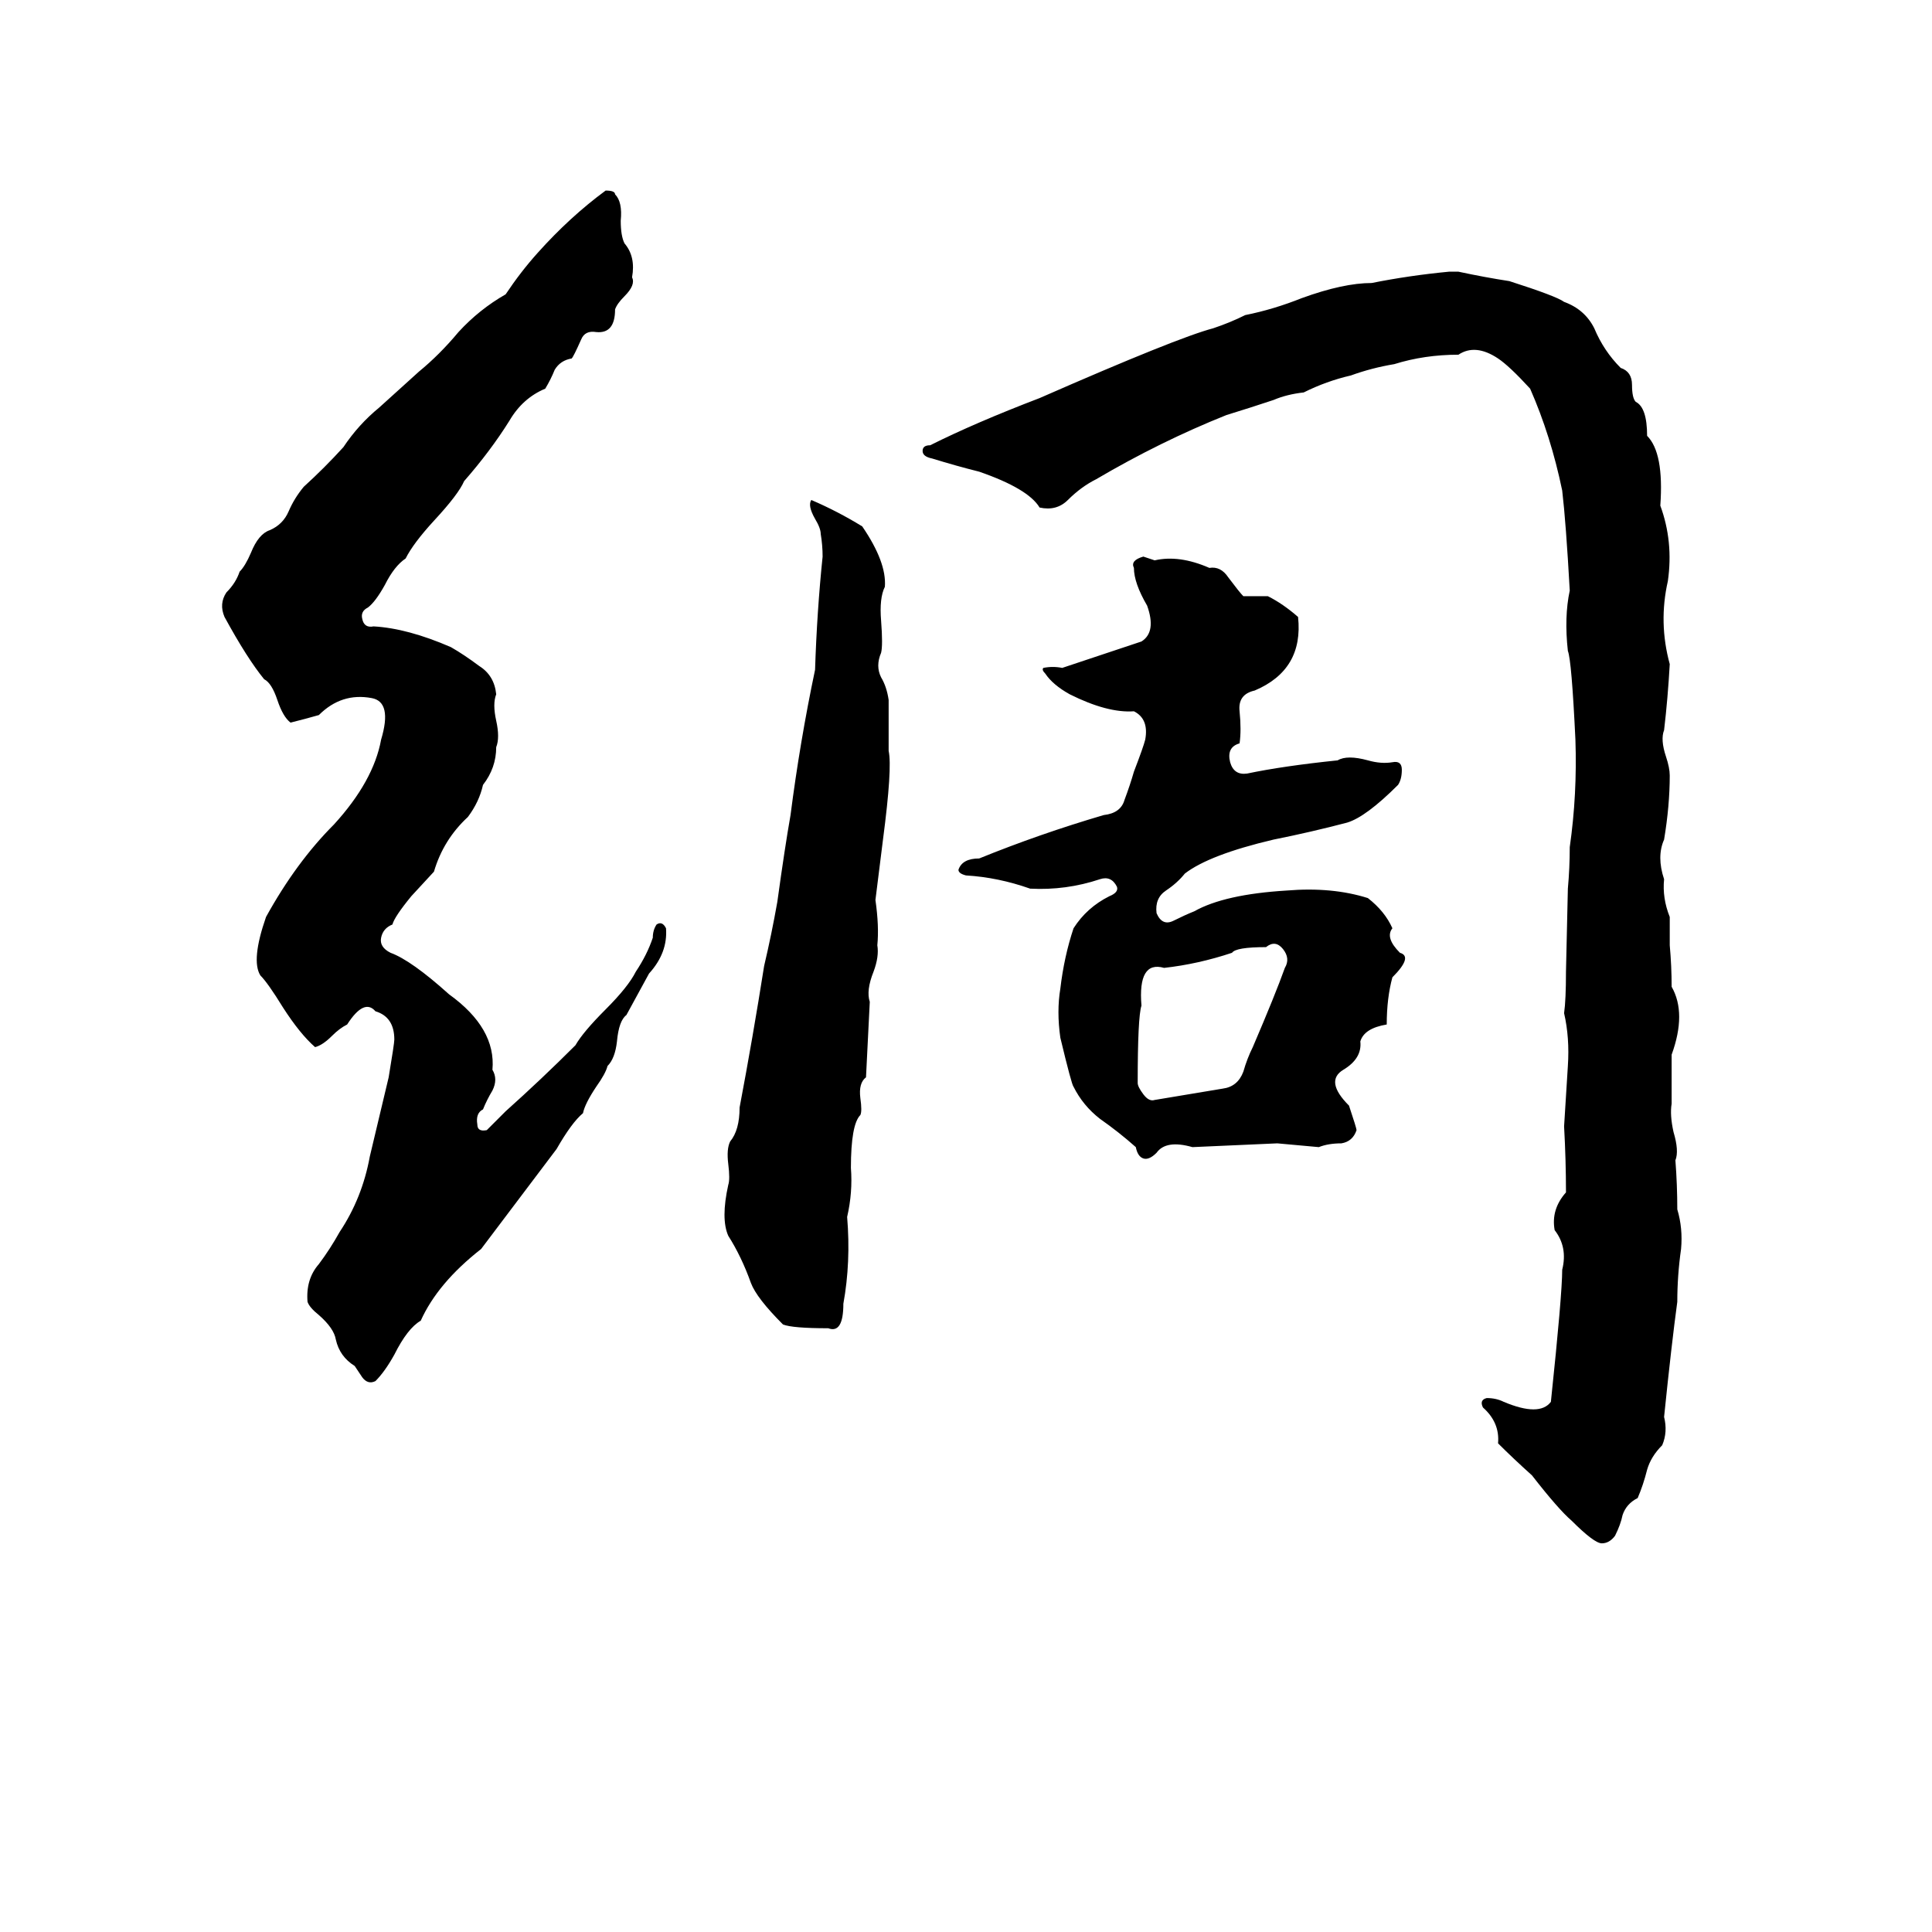<svg xmlns="http://www.w3.org/2000/svg" viewBox="0 -800 1024 1024">
	<path fill="#000000" d="M321 -699Q326 -699 326 -697Q330 -693 329 -683Q329 -675 331 -671Q337 -664 335 -653Q337 -649 331 -643Q327 -639 326 -636Q326 -623 316 -624Q310 -625 308 -620Q304 -611 303 -610Q297 -609 294 -604Q292 -599 289 -594Q277 -589 270 -577Q260 -561 246 -545Q243 -538 230 -524Q219 -512 215 -504Q209 -500 204 -490Q199 -481 195 -478Q191 -476 192 -472Q193 -467 198 -468Q216 -467 239 -457Q246 -453 254 -447Q262 -442 263 -432Q261 -427 263 -418Q265 -409 263 -404Q263 -393 256 -384Q254 -375 248 -367Q235 -355 230 -338L218 -325Q209 -314 208 -310Q203 -308 202 -303Q201 -298 207 -295Q218 -291 238 -273Q263 -255 261 -233Q264 -228 261 -222Q258 -217 256 -212Q252 -210 253 -204Q253 -200 258 -201Q263 -206 268 -211Q287 -228 305 -246Q309 -253 321 -265Q333 -277 337 -285Q343 -294 346 -303Q346 -307 348 -310Q351 -312 353 -308Q354 -295 344 -284Q338 -273 332 -262Q328 -259 327 -248Q326 -239 322 -235Q321 -231 316 -224Q310 -215 309 -210Q303 -205 295 -191L255 -138Q232 -120 223 -100Q216 -96 209 -82Q204 -73 199 -68Q195 -66 192 -70Q190 -73 188 -76Q180 -81 178 -90Q177 -96 169 -103Q164 -107 163 -110Q162 -122 169 -130Q175 -138 180 -147Q192 -165 196 -187Q201 -208 206 -229Q209 -247 209 -249Q209 -261 199 -264Q193 -271 184 -257Q180 -255 176 -251Q171 -246 167 -245Q159 -252 150 -266Q142 -279 138 -283Q133 -291 141 -314Q157 -343 177 -363Q198 -386 202 -408Q208 -428 197 -430Q181 -433 169 -421Q162 -419 154 -417Q150 -420 147 -429Q144 -438 140 -440Q131 -451 119 -473Q116 -480 120 -486Q125 -491 127 -497Q130 -500 133 -507Q137 -517 143 -519Q150 -522 153 -529Q156 -536 161 -542Q172 -552 182 -563Q190 -575 201 -584Q212 -594 222 -603Q233 -612 243 -624Q254 -636 268 -644Q276 -656 285 -666Q302 -685 321 -699ZM768 -656H773Q787 -653 800 -651Q825 -643 829 -640Q840 -636 845 -626Q850 -614 859 -605Q865 -603 865 -596Q865 -589 867 -587Q873 -584 873 -569Q882 -560 880 -532Q887 -513 884 -492Q879 -470 885 -448Q884 -430 882 -413Q880 -408 883 -399Q885 -393 885 -389Q885 -373 882 -355Q878 -346 882 -334Q881 -324 885 -314Q885 -306 885 -299Q886 -288 886 -277Q894 -263 886 -241Q886 -228 886 -215Q885 -209 887 -200Q890 -190 888 -185Q889 -172 889 -159Q892 -149 891 -138Q889 -124 889 -110Q886 -88 882 -49Q884 -41 881 -34Q875 -28 873 -21Q871 -13 868 -6Q862 -3 860 3Q859 8 856 14Q853 18 849 18Q845 18 833 6Q826 0 812 -18Q802 -27 794 -35Q795 -46 786 -54Q784 -58 788 -59Q793 -59 797 -57Q816 -49 822 -57Q828 -114 828 -127Q831 -139 824 -148Q822 -159 830 -168Q830 -185 829 -203Q830 -219 831 -235Q832 -250 829 -263Q830 -270 830 -285L831 -329Q832 -340 832 -351Q836 -379 835 -408Q833 -450 831 -455Q829 -473 832 -487Q830 -523 828 -540Q822 -569 811 -594Q800 -606 794 -610Q782 -618 773 -612Q755 -612 739 -607Q727 -605 716 -601Q703 -598 691 -592Q682 -591 675 -588Q663 -584 650 -580Q615 -566 581 -546Q573 -542 566 -535Q560 -529 551 -531Q545 -541 519 -550Q507 -553 494 -557Q489 -558 489 -561Q489 -564 493 -564Q517 -576 551 -589Q624 -621 643 -626Q652 -629 660 -633Q675 -636 690 -642Q712 -650 727 -650Q747 -654 768 -656ZM430 -535Q444 -529 457 -521Q470 -502 469 -489Q466 -483 467 -471Q468 -458 467 -454Q464 -447 467 -441Q470 -436 471 -429Q471 -415 471 -402Q473 -393 468 -355Q466 -339 464 -323Q466 -309 465 -299Q466 -293 463 -285Q459 -275 461 -269Q460 -249 459 -229Q455 -226 456 -218Q457 -211 456 -209Q451 -204 451 -181Q452 -168 449 -155Q451 -131 447 -109Q447 -93 439 -96Q420 -96 415 -98Q401 -112 398 -120Q393 -134 386 -145Q382 -154 386 -172Q387 -175 386 -183Q385 -191 387 -195Q392 -201 392 -213Q399 -250 405 -288Q409 -305 412 -322Q416 -351 419 -368Q424 -407 432 -445Q433 -476 436 -505Q436 -511 435 -517Q435 -520 432 -525Q428 -532 430 -535ZM606 -505L612 -503Q625 -506 641 -499Q647 -500 651 -494Q657 -486 659 -484Q666 -484 672 -484Q680 -480 688 -473Q691 -445 665 -434Q656 -432 657 -423Q658 -413 657 -406Q650 -404 652 -396Q654 -389 661 -390Q680 -394 709 -397Q714 -400 725 -397Q732 -395 738 -396Q743 -397 743 -392Q743 -387 741 -384Q724 -367 714 -364Q695 -359 675 -355Q641 -347 628 -337Q624 -332 618 -328Q612 -324 613 -316Q616 -309 622 -312Q628 -315 633 -317Q649 -326 682 -328Q706 -330 725 -324Q734 -317 738 -308Q734 -303 742 -295Q749 -293 738 -282Q735 -271 735 -257Q723 -255 721 -248Q722 -239 712 -233Q702 -227 715 -214Q719 -202 719 -201Q717 -195 711 -194Q704 -194 699 -192Q688 -193 677 -194L632 -192Q618 -196 613 -189Q609 -185 606 -186Q603 -187 602 -192Q593 -200 583 -207Q574 -214 569 -224Q568 -225 562 -250Q560 -264 562 -276Q564 -293 569 -308Q576 -319 588 -325Q593 -327 592 -330Q589 -336 583 -334Q565 -328 546 -329Q529 -335 512 -336Q508 -337 508 -339Q510 -345 519 -345Q551 -358 585 -368Q594 -369 596 -376Q599 -384 601 -391Q606 -404 607 -408Q609 -419 601 -423Q587 -422 567 -432Q558 -437 554 -443Q552 -445 553 -446Q558 -447 563 -446L605 -460Q613 -465 608 -479Q601 -491 601 -499Q599 -503 606 -505ZM671 -298Q655 -298 653 -295Q635 -289 617 -287Q603 -291 605 -267Q603 -261 603 -226Q603 -224 606 -220Q609 -216 612 -217Q630 -220 648 -223Q656 -224 659 -232Q661 -239 664 -245Q676 -273 681 -287Q684 -292 680 -297Q676 -302 671 -298Z"/>
</svg>